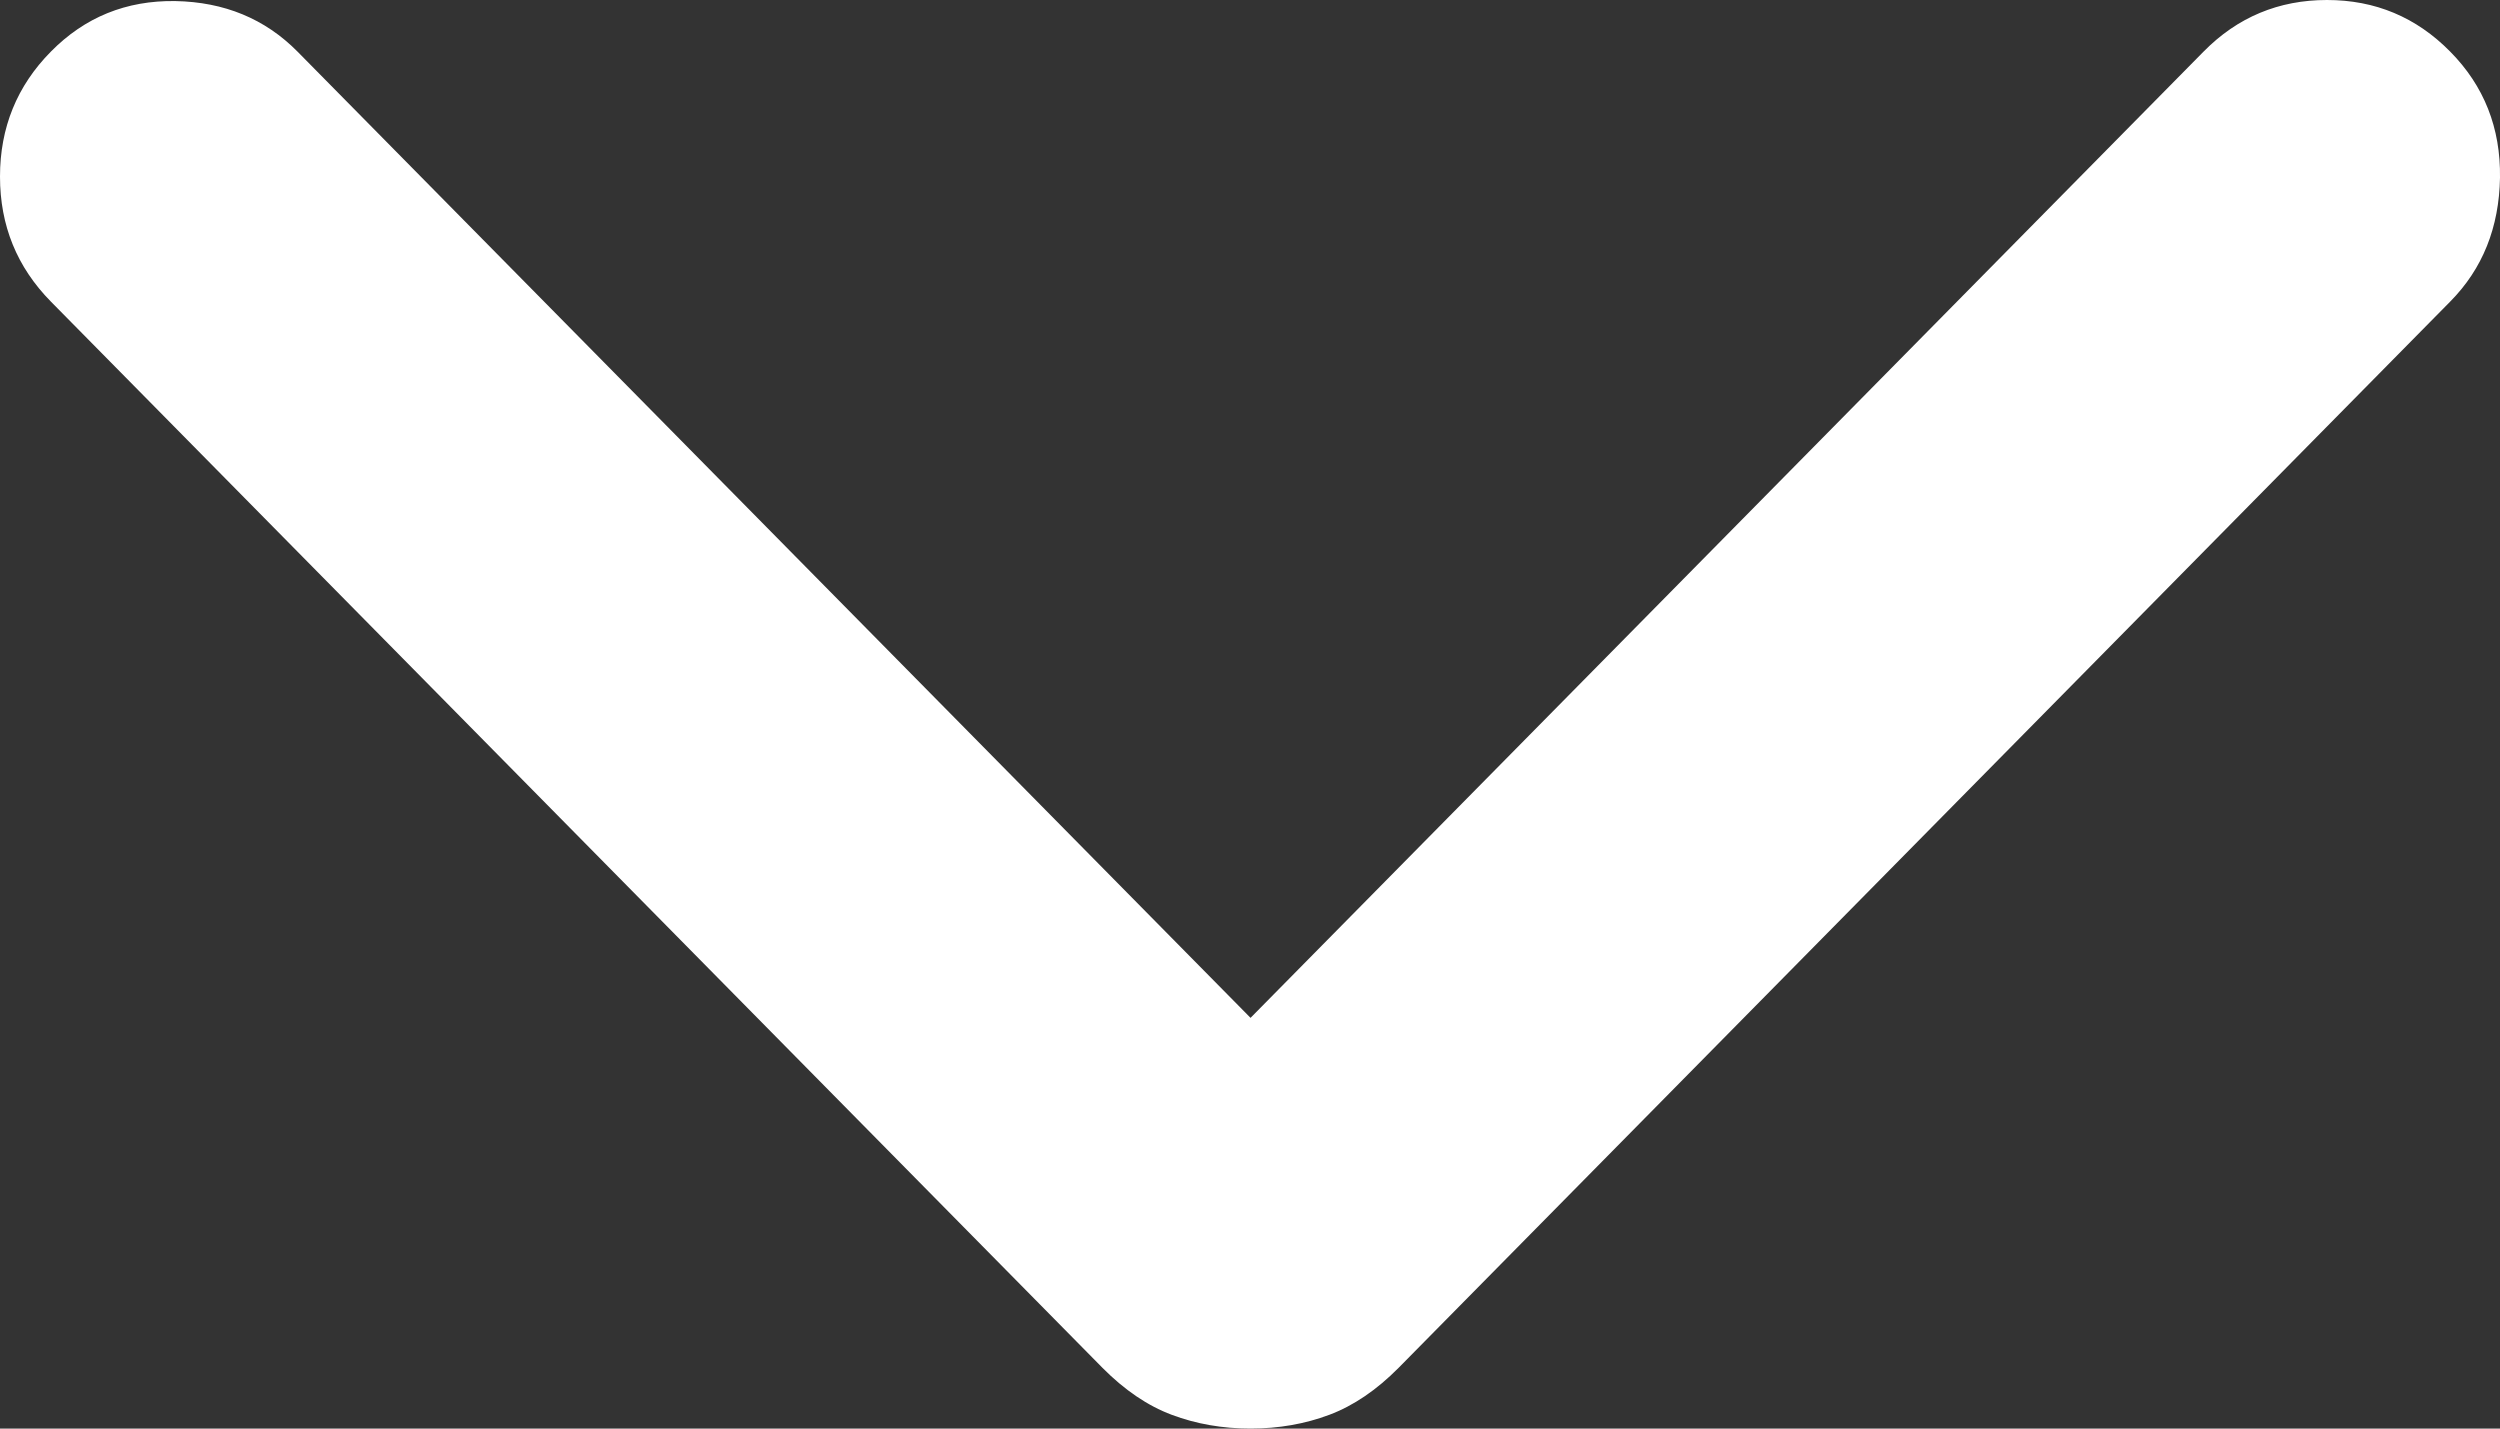 <svg width="14" height="8" viewBox="0 0 14 8" fill="none" xmlns="http://www.w3.org/2000/svg">
<rect x="0" y="0" width="14" height="8" fill="#333333" stroke="none"/>
<path d="M7.003 5.7L1.666 0.289C1.484 0.105 1.256 0.011 0.981 0.006C0.707 0.002 0.475 0.096 0.285 0.289C0.095 0.481 8.68764e-08 0.715 8.36073e-08 0.989C8.03383e-08 1.263 0.095 1.496 0.285 1.689L6.174 7.66C6.297 7.784 6.426 7.872 6.562 7.923C6.698 7.974 6.845 8 7.003 8C7.161 8 7.308 7.974 7.444 7.923C7.58 7.872 7.709 7.784 7.832 7.66L13.721 1.689C13.903 1.505 13.995 1.274 14 0.995C14.004 0.717 13.911 0.481 13.721 0.289C13.531 0.096 13.301 -8.33298e-09 13.031 -1.15572e-08C12.761 -1.47814e-08 12.53 0.096 12.34 0.289L7.003 5.7Z" fill="white"/>
</svg>
